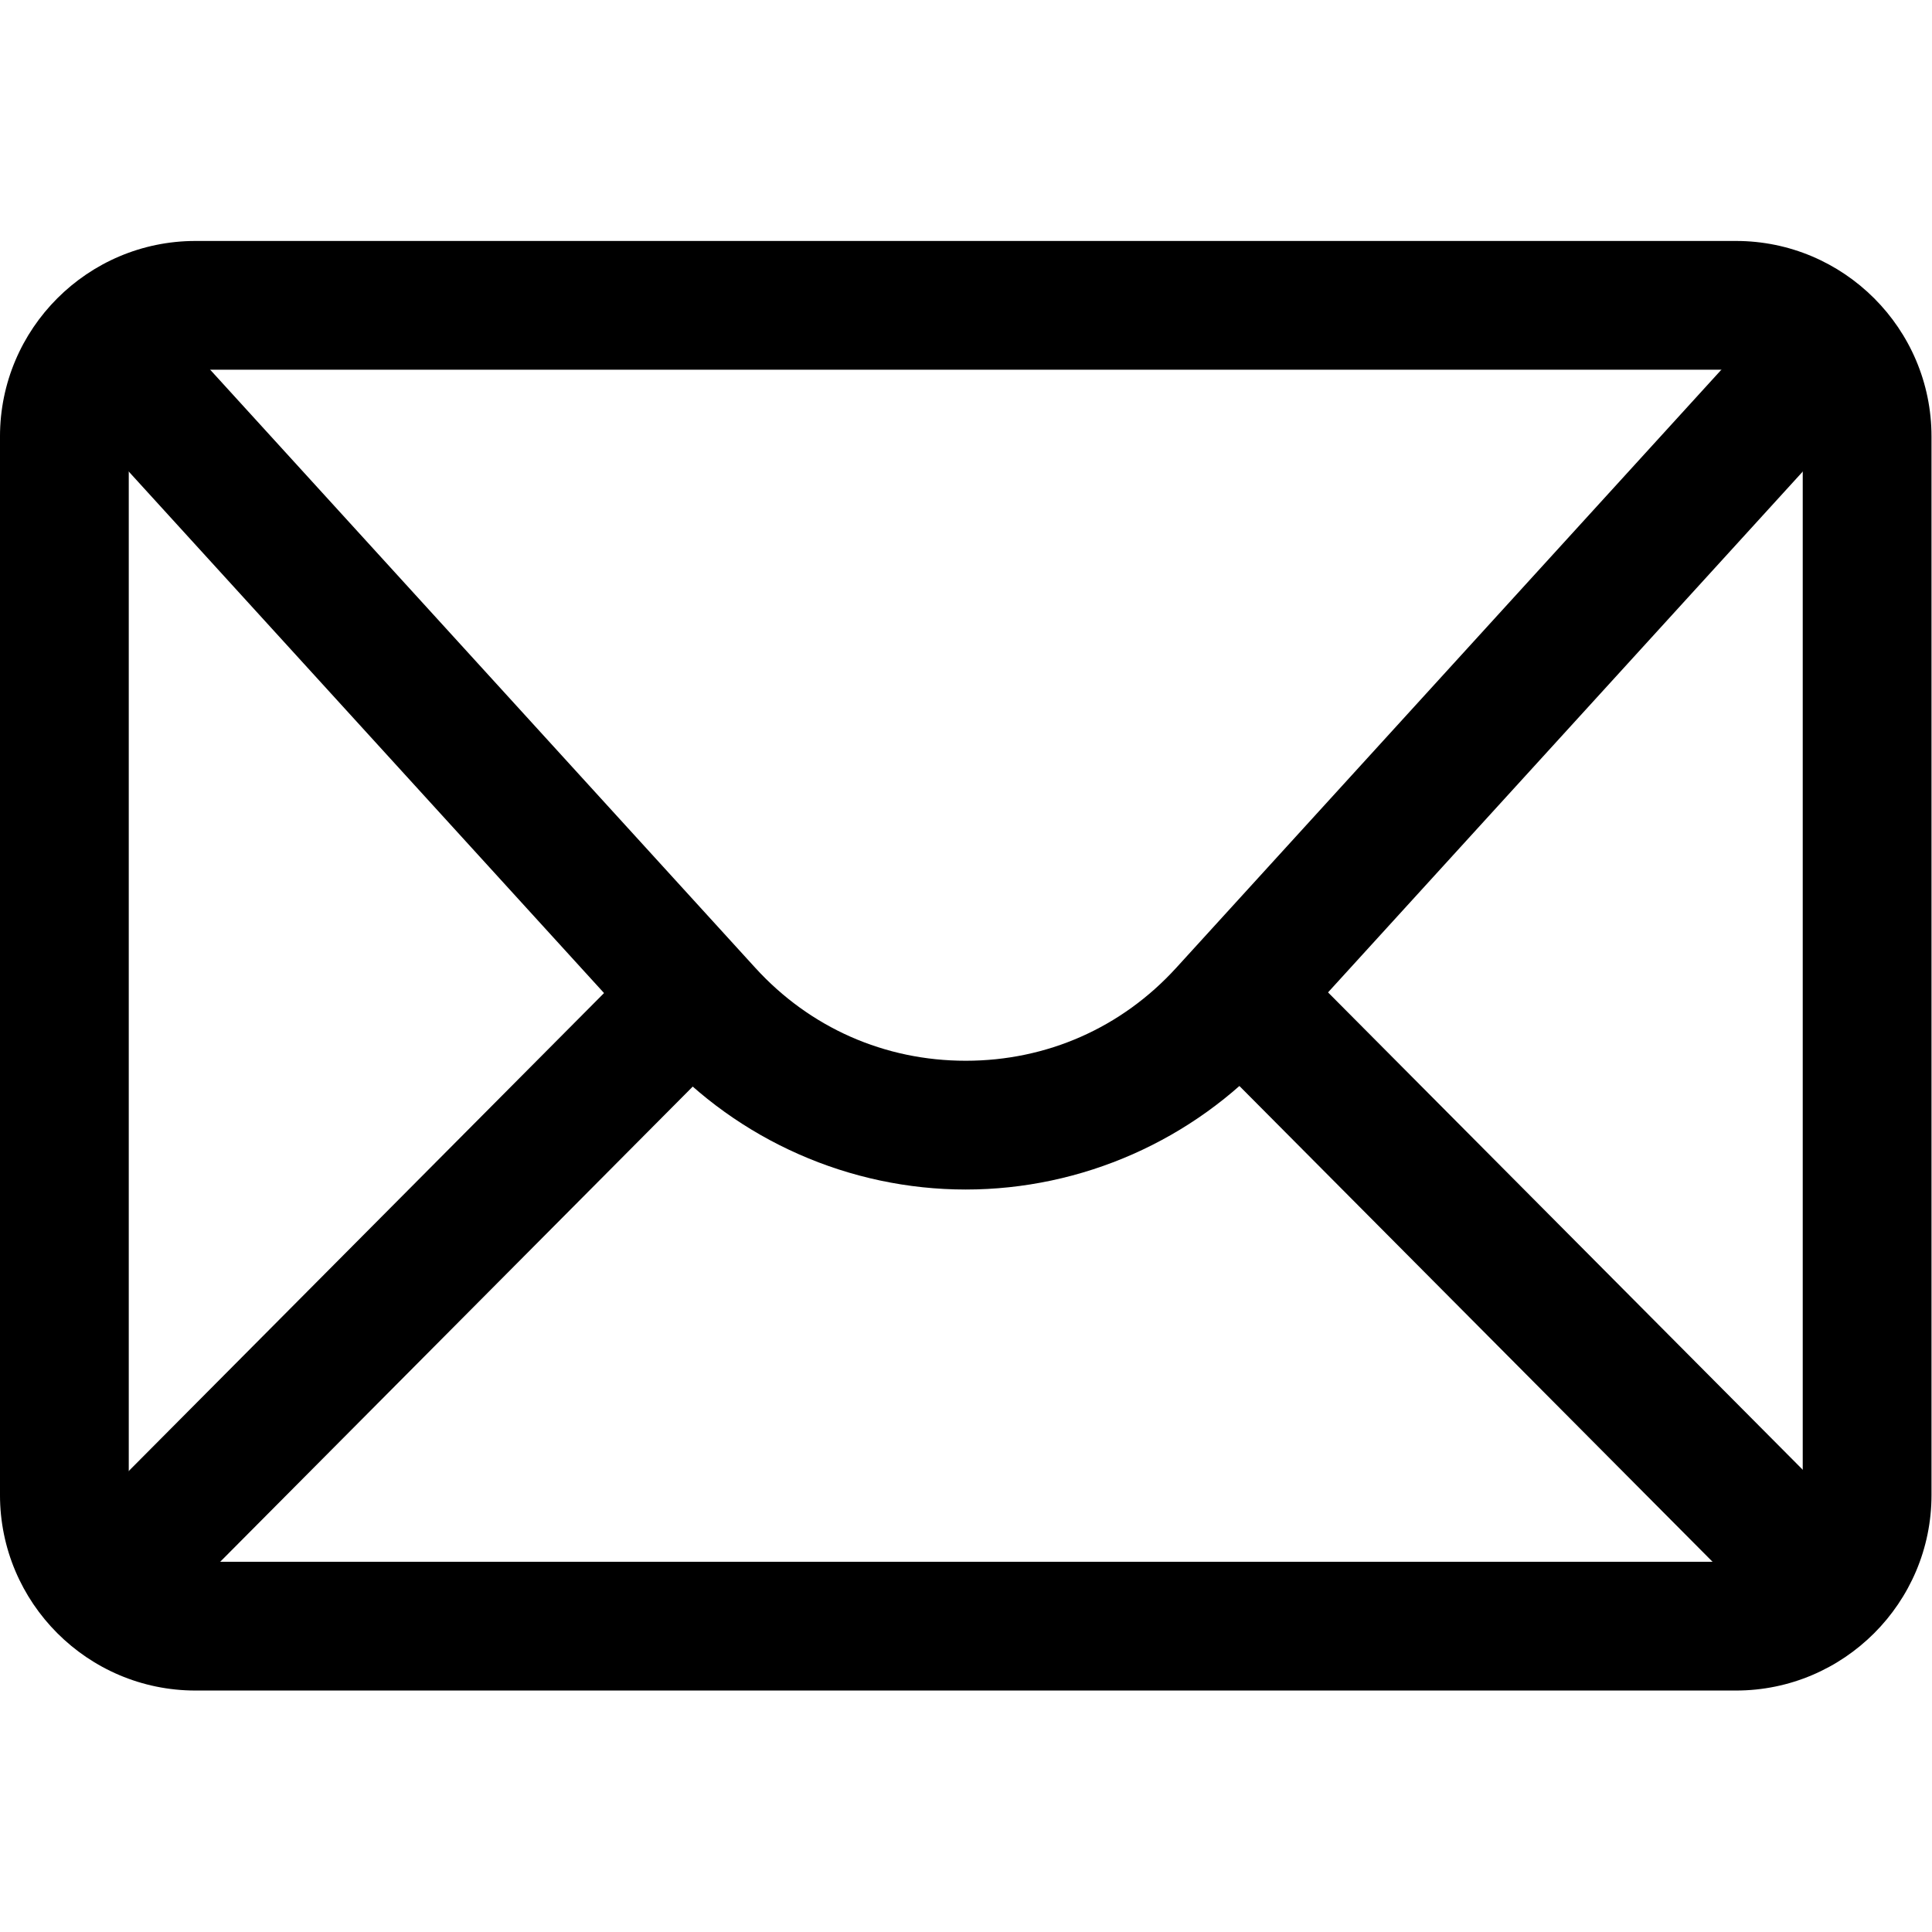 <?xml version="1.0" encoding="UTF-8" standalone="no"?>
<!DOCTYPE svg PUBLIC "-//W3C//DTD SVG 1.1//EN" "http://www.w3.org/Graphics/SVG/1.1/DTD/svg11.dtd">
<svg width="100%" height="100%" viewBox="0 0 256 256" version="1.1" xmlns="http://www.w3.org/2000/svg" xmlns:xlink="http://www.w3.org/1999/xlink" xml:space="preserve" xmlns:serif="http://www.serif.com/" style="fill-rule:evenodd;clip-rule:evenodd;stroke-linejoin:round;stroke-miterlimit:2;">
    <g transform="matrix(2.81,0,0,2.81,1.407,1.407)">
        <g transform="matrix(1.012,0,0,1.012,-0.501,-0.501)">
            <path d="M80.89,78.772L9.11,78.772C4.087,78.772 0,74.685 0,69.662L0,20.338C0,15.315 4.087,11.228 9.11,11.228L80.89,11.228C85.913,11.228 90,15.315 90,20.338L90,69.662C90,74.686 85.913,78.772 80.89,78.772ZM9.11,17.228C7.395,17.228 6,18.624 6,20.338L6,69.662C6,71.377 7.395,72.772 9.11,72.772L80.89,72.772C82.605,72.772 84,71.376 84,69.662L84,20.338C84,18.623 82.604,17.228 80.89,17.228L9.11,17.228Z" style="fill-rule:nonzero;"/>
        </g>
        <g transform="matrix(1.012,0,0,1.012,-0.501,-0.501)">
            <path d="M45,55.427C39.592,55.427 34.401,53.135 30.758,49.139L2.493,18.125L6.928,14.083L35.193,45.096C37.738,47.888 41.221,49.427 45,49.427C48.779,49.427 52.262,47.889 54.808,45.096L83.074,14.083L87.508,18.125L59.241,49.138C55.599,53.135 50.408,55.427 45,55.427Z" style="fill-rule:nonzero;"/>
        </g>
        <g transform="matrix(0.714,-0.718,0.718,0.714,-38.145,30.742)">
            <rect x="-0.96" y="57.16" width="38.98" height="6"/>
        </g>
        <g transform="matrix(0.718,-0.714,0.714,0.718,-22.394,68.246)">
            <rect x="68.47" y="40.67" width="6" height="38.98"/>
        </g>
    </g>
</svg>
